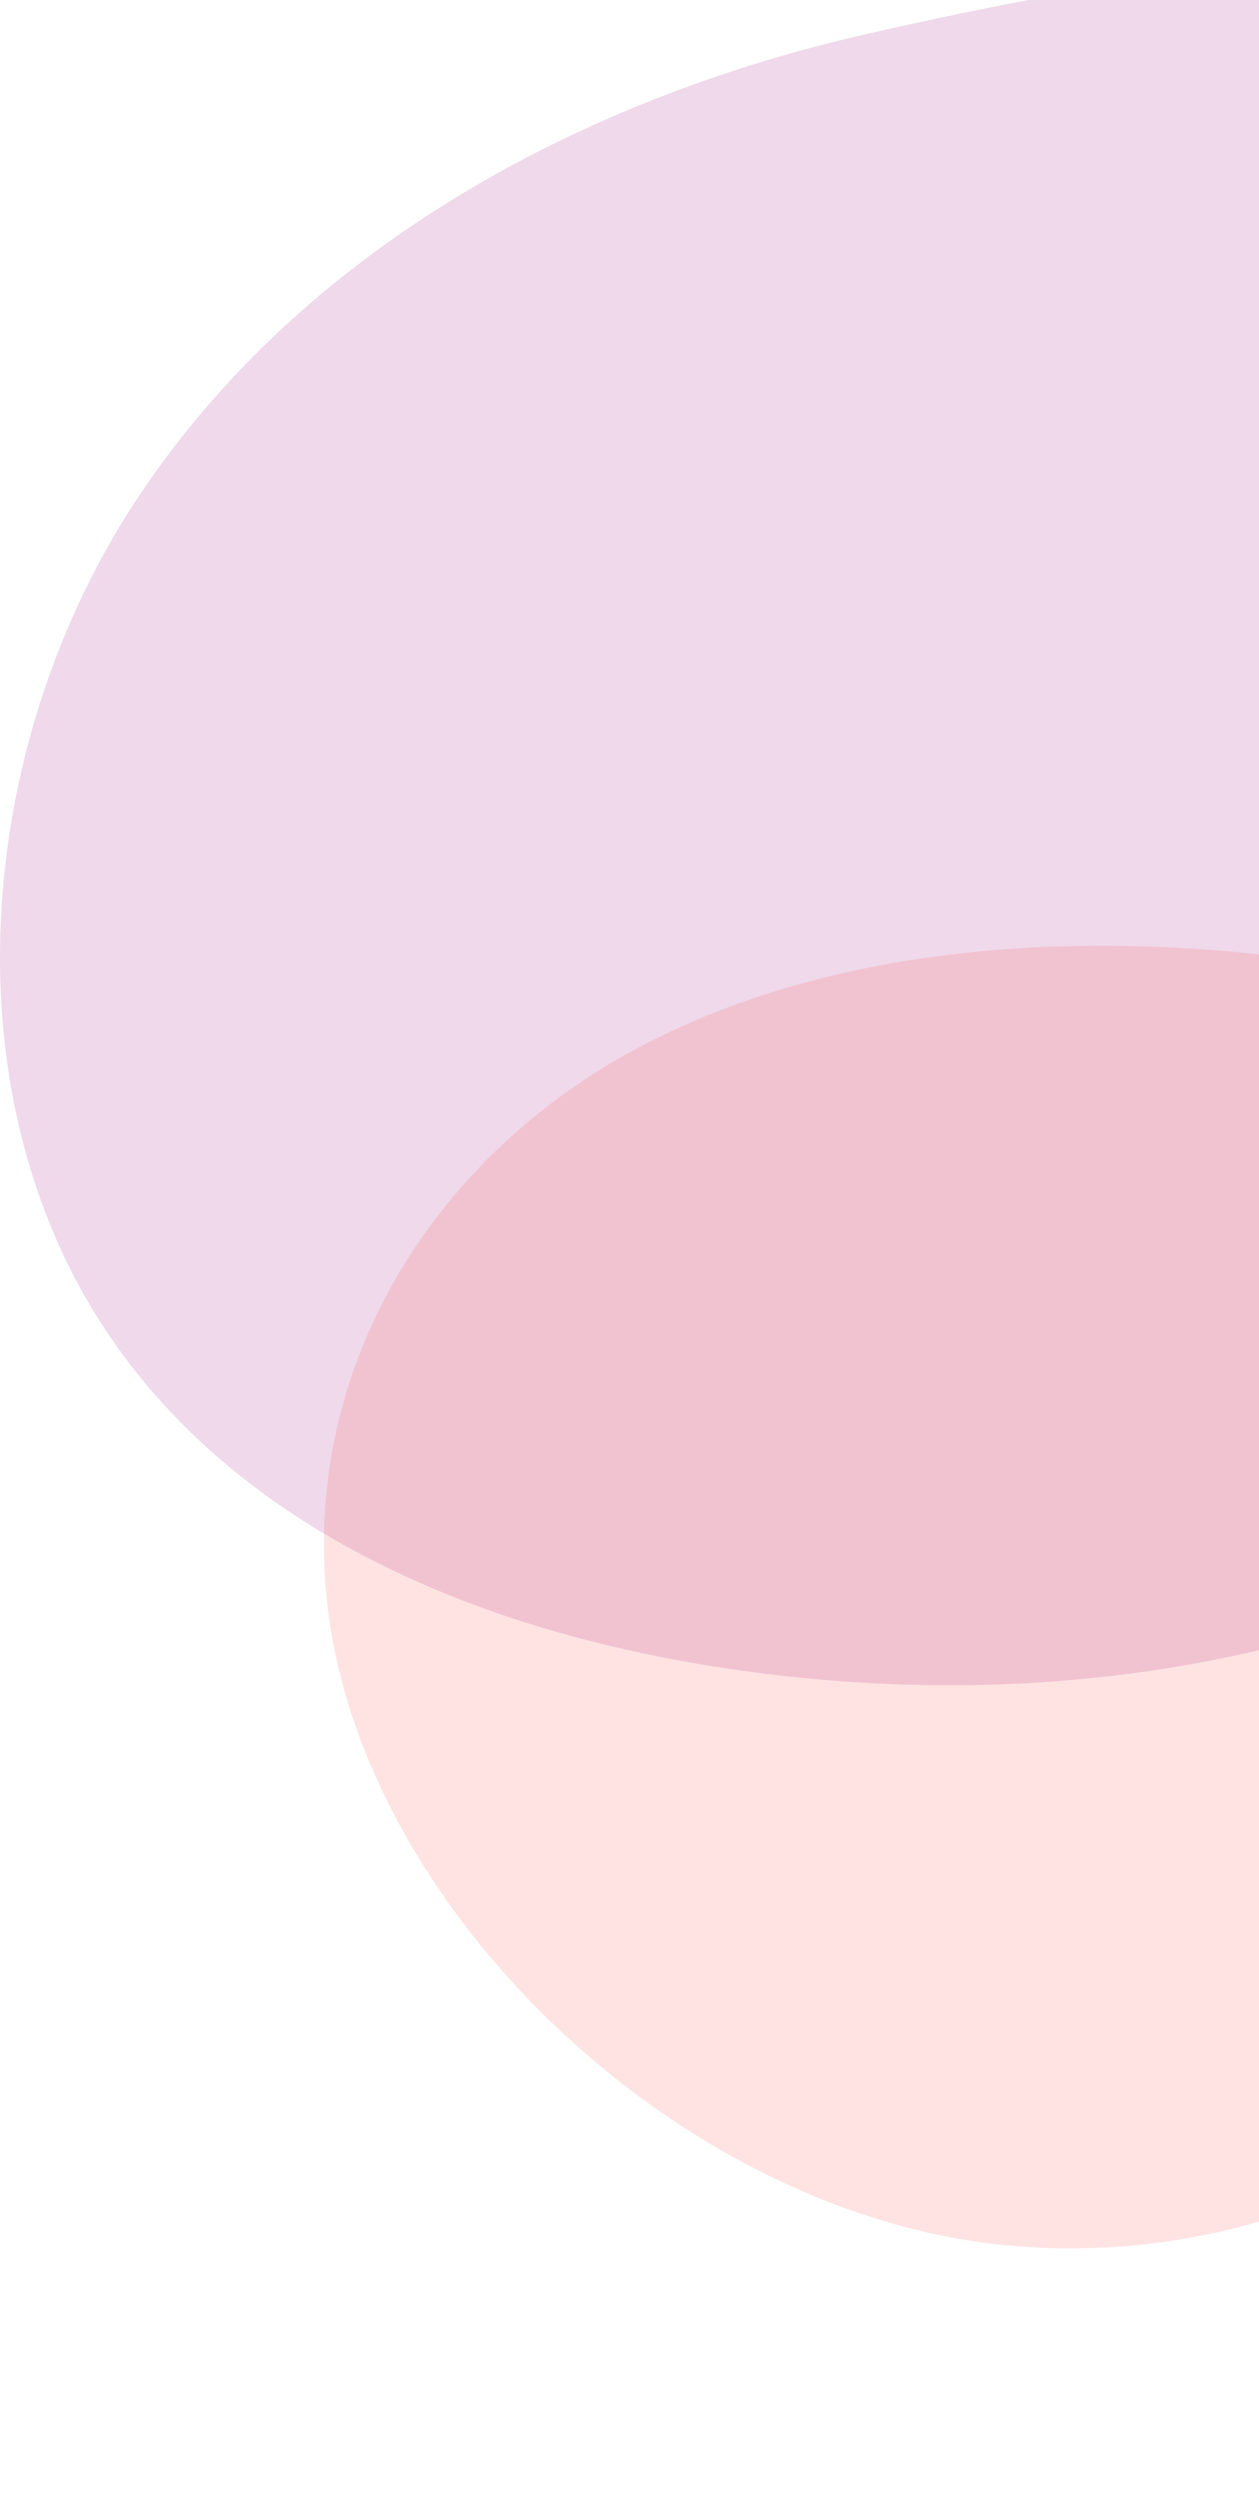 <svg width="269" height="534" viewBox="0 0 269 534" fill="none" xmlns="http://www.w3.org/2000/svg">
<path opacity="0.5" d="M184.909 7.323C124.301 21.161 65.103 52.871 29.665 105.979C-5.774 159.086 -12.03 235.722 24.982 287.642C53.098 327.1 100.416 346.763 146.884 355.021C213.404 366.822 284.571 358.245 342.666 322.462C400.76 286.68 443.721 221.884 446.867 151.602C449.29 97.193 421.228 18.088 367.31 -1.745C317.822 -19.975 234.306 -3.932 184.909 7.323Z" fill="#970076" fill-opacity="0.3"/>
<path opacity="0.5" d="M351.688 284.59C353.853 268.96 355.673 251.709 346.091 236.592C333.611 216.945 307.481 209.241 284.807 205.855C231.223 197.831 176.632 201.641 134.446 224.85C92.26 248.059 64.242 292.552 69.945 342.764C76.762 403.313 135.675 463.657 200.283 477.357C252.169 488.347 312.663 467.748 332.989 425.64C339.826 411.352 338.357 394.373 339.442 378.221C341.544 346.603 347.355 315.639 351.688 284.59Z" fill="#FF4949" fill-opacity="0.3"/>
</svg>
